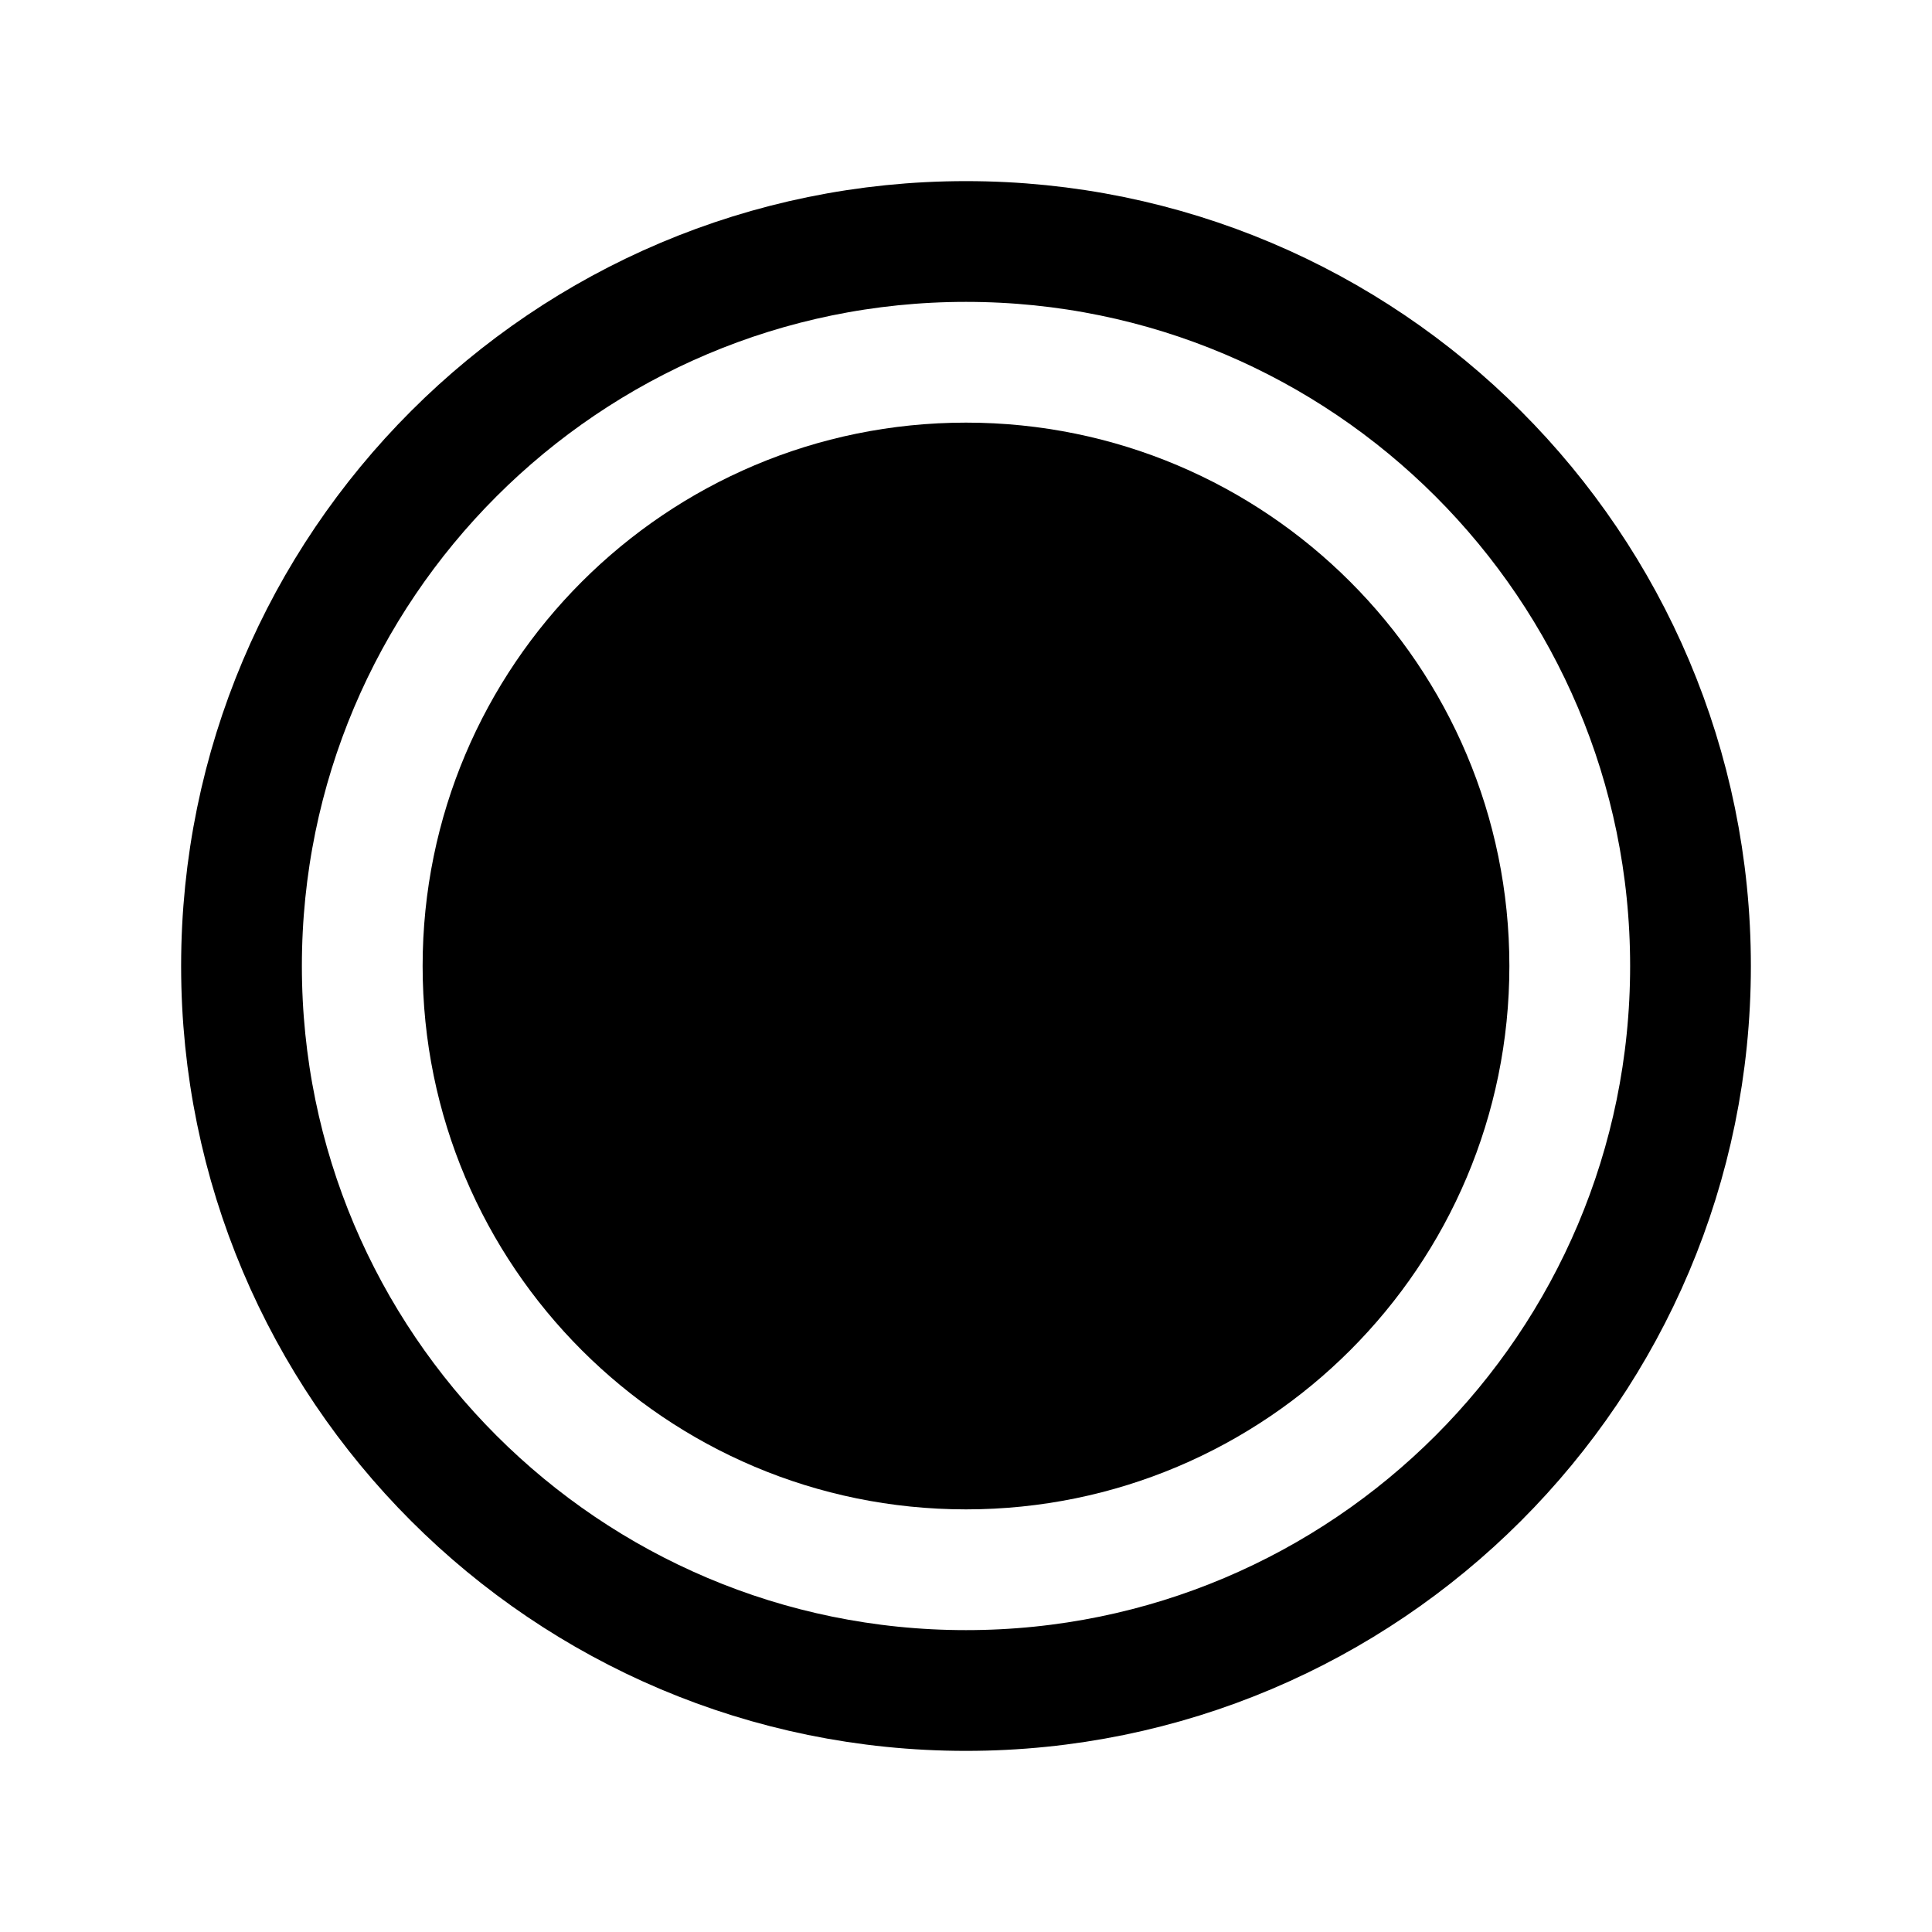 <svg width="24" height="24" viewBox="0 0 24 24" fill="none" xmlns="http://www.w3.org/2000/svg">
<path d="M21 12C21 7.031 16.969 3 12 3C7.031 3 3 7.031 3 12C3 16.969 7.031 21 12 21C16.969 21 21 16.969 21 12Z" stroke="black" stroke-width="1.5" stroke-miterlimit="10"/>
<path d="M12 18.75C15.728 18.75 18.75 15.728 18.75 12C18.75 8.272 15.728 5.25 12 5.25C8.272 5.25 5.25 8.272 5.25 12C5.25 15.728 8.272 18.75 12 18.75Z" fill="black"/>
</svg>
